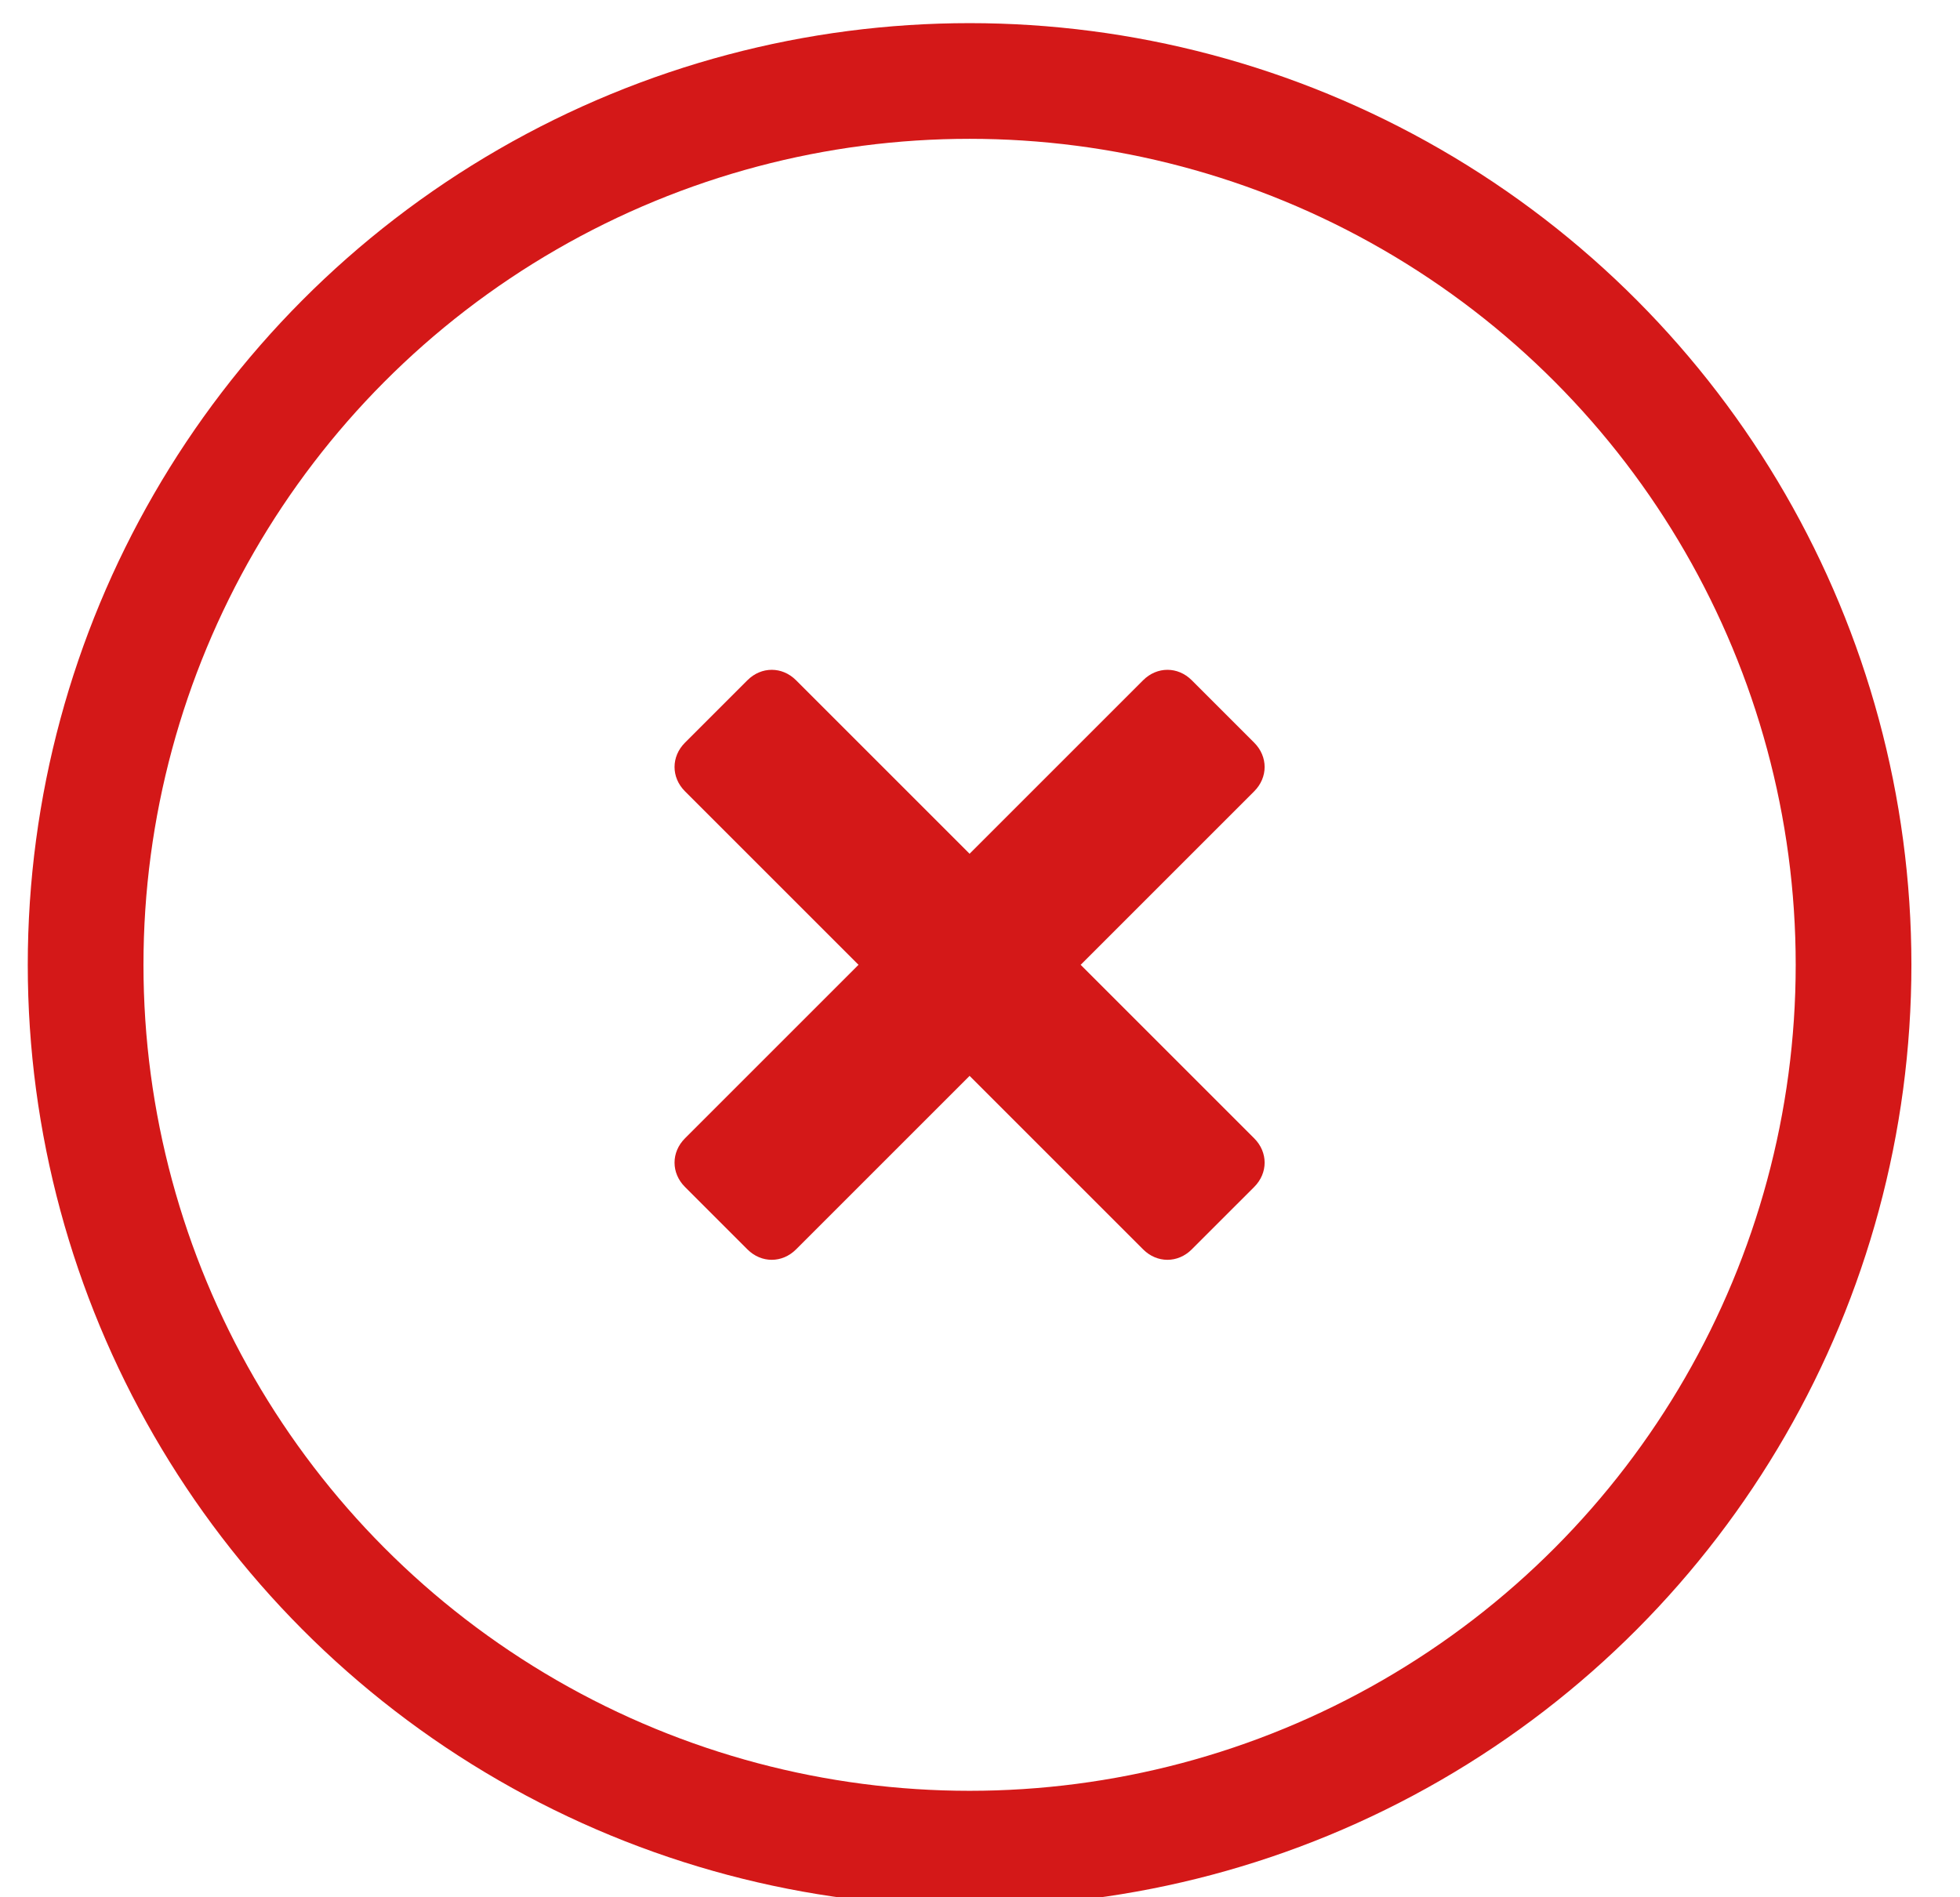 <?xml version="1.0" encoding="utf-8"?>
<!-- Generator: Adobe Illustrator 24.3.0, SVG Export Plug-In . SVG Version: 6.00 Build 0)  -->
<svg version="1.1" id="Layer_1" xmlns="http://www.w3.org/2000/svg" xmlns:xlink="http://www.w3.org/1999/xlink" x="0px" y="0px"
	 viewBox="0 0 84.7 82" style="enable-background:new 0 0 84.7 82;" xml:space="preserve">
<style type="text/css">
	.st0{fill:#D41818;}
	.st1{fill:none;stroke:#D41818;stroke-width:5;stroke-miterlimit:10;}
</style>
<path class="st0" d="M54.2,34.2l-7.5,7.5l7.5,7.5c0.6,0.6,0.6,1.5,0,2.1L51.5,54c-0.6,0.6-1.5,0.6-2.1,0l-7.5-7.5L34.4,54
	c-0.6,0.6-1.5,0.6-2.1,0l-2.7-2.7c-0.6-0.6-0.6-1.5,0-2.1l7.5-7.5l-7.5-7.5c-0.6-0.6-0.6-1.5,0-2.1l2.7-2.7c0.6-0.6,1.5-0.6,2.1,0
	l7.5,7.5l7.5-7.5c0.6-0.6,1.5-0.6,2.1,0l2.7,2.7C54.8,32.7,54.8,33.6,54.2,34.2L54.2,34.2z"/>
<circle class="st1" cx="41.9" cy="41.7" r="38.2"/>
</svg>
